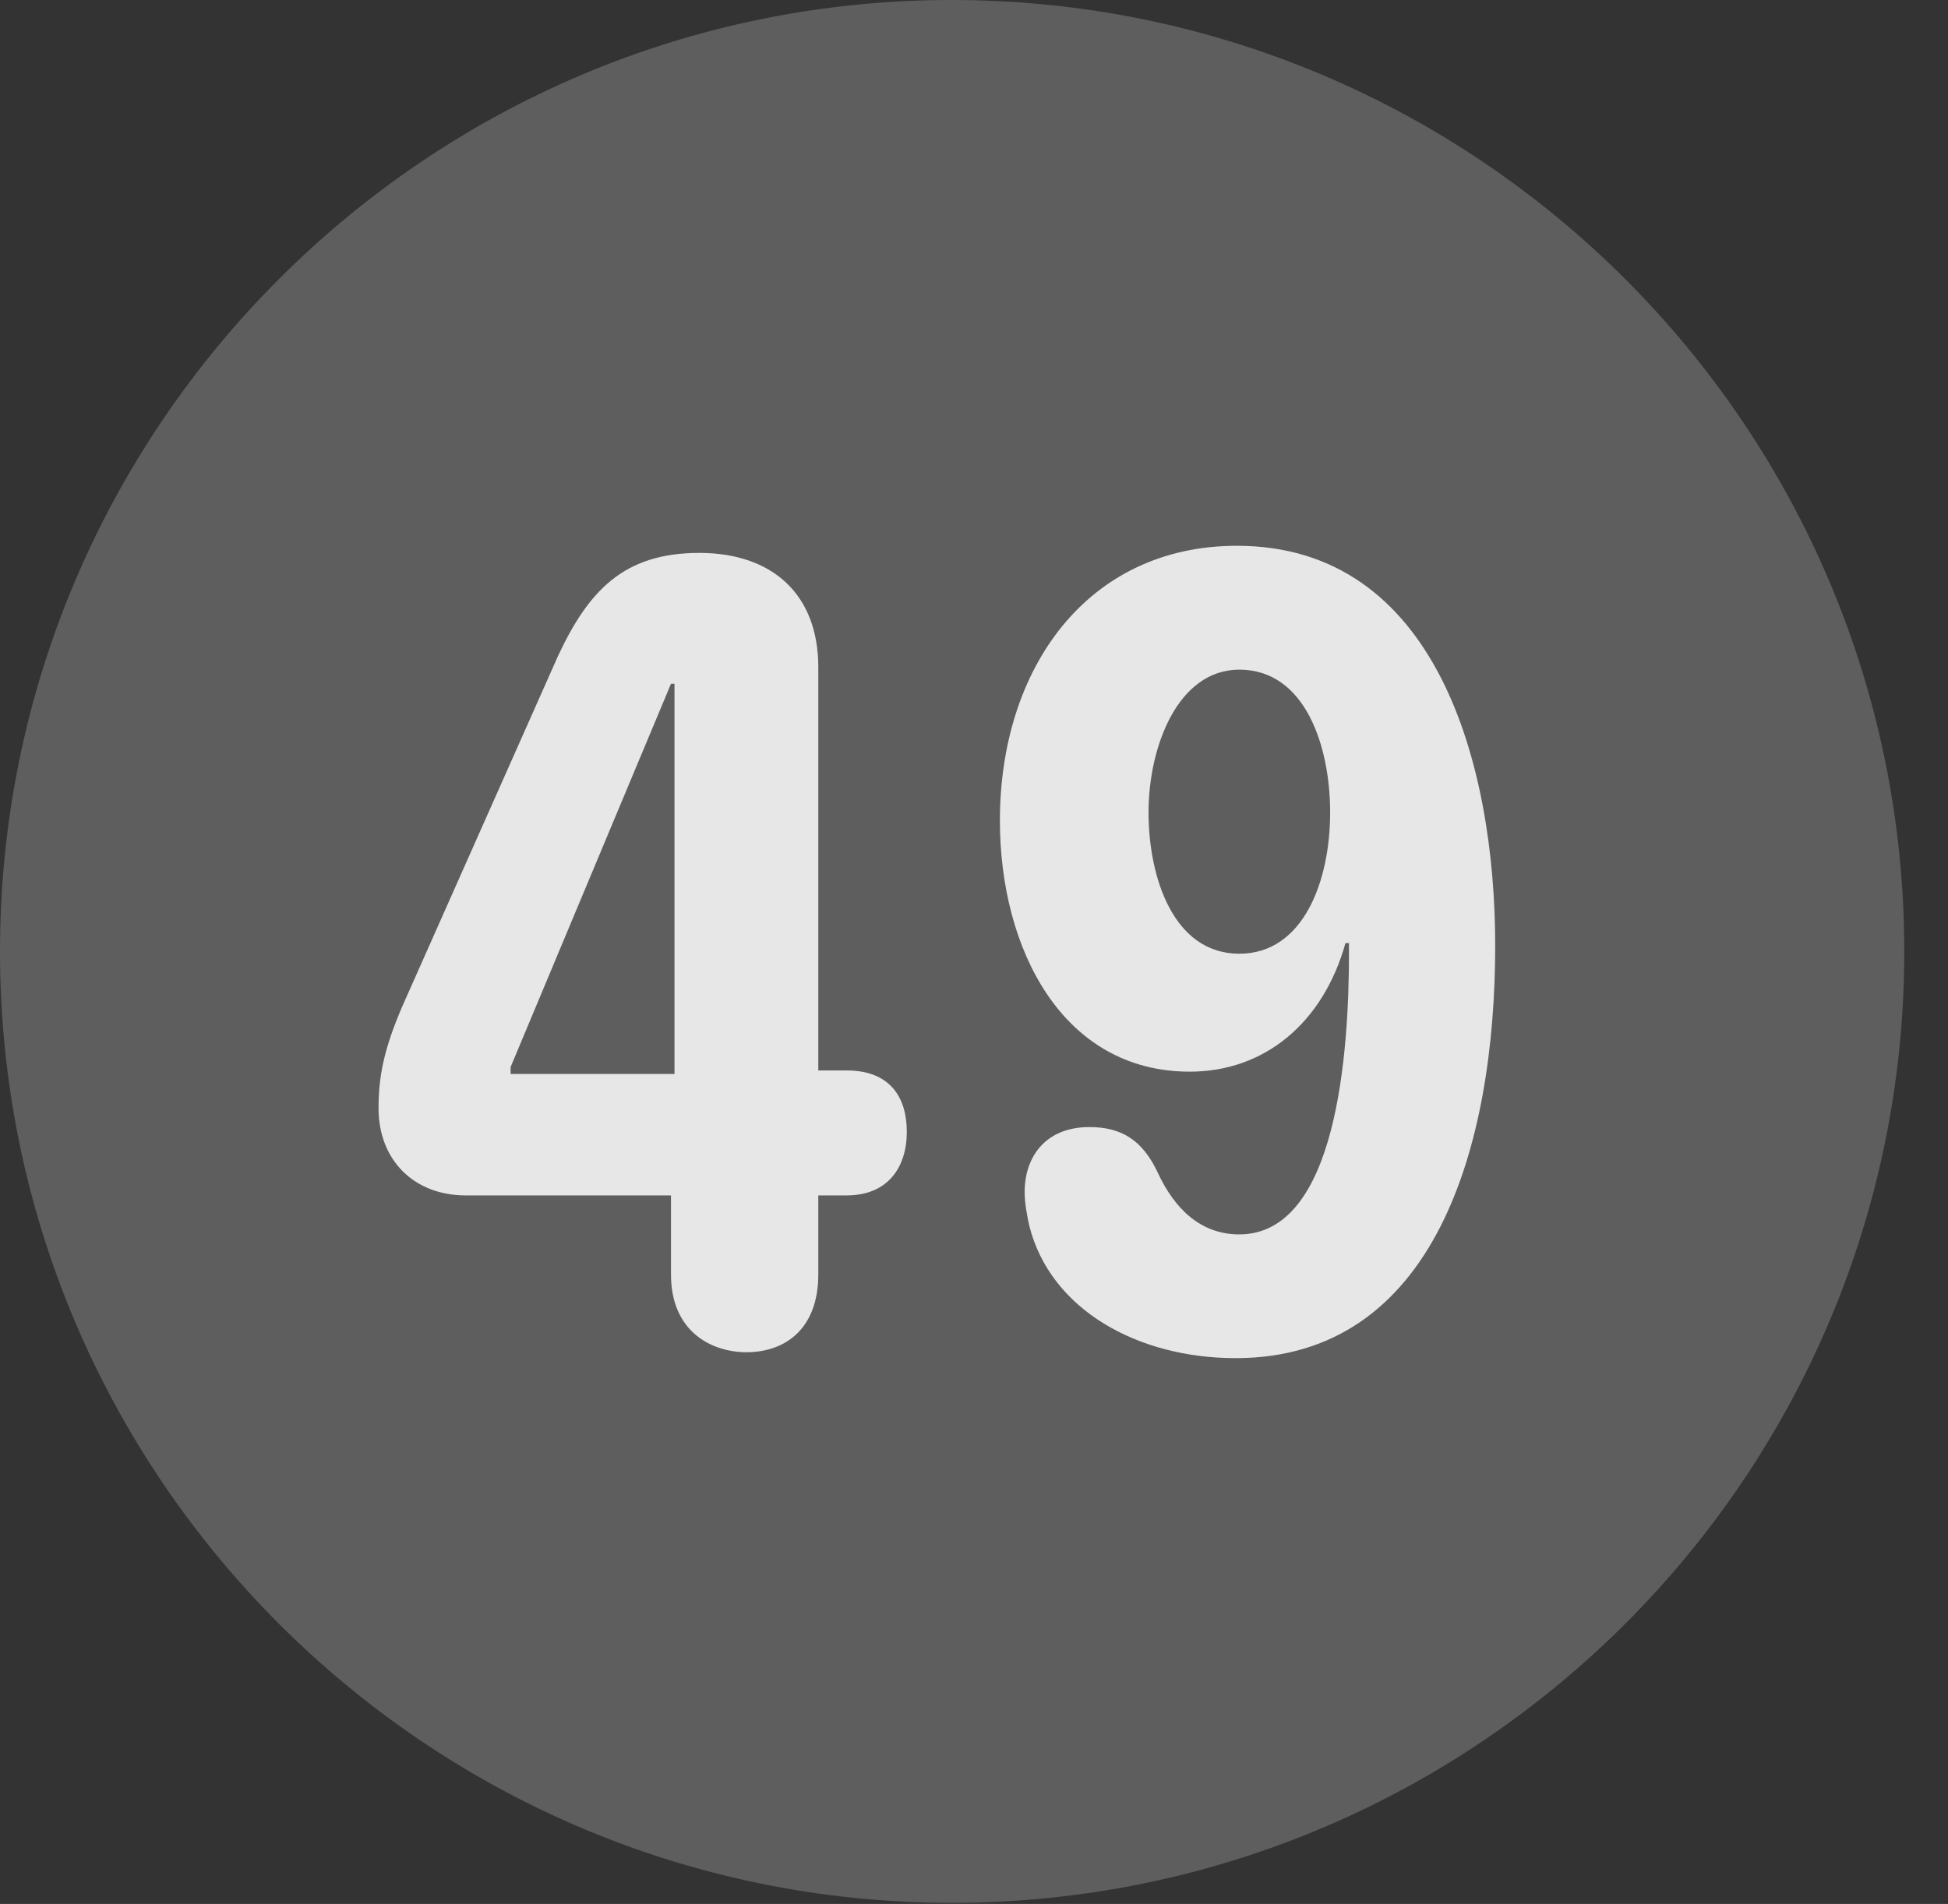 <?xml version="1.0" encoding="UTF-8"?>
<!--Generator: Apple Native CoreSVG 341-->
<!DOCTYPE svg
PUBLIC "-//W3C//DTD SVG 1.1//EN"
       "http://www.w3.org/Graphics/SVG/1.1/DTD/svg11.dtd">
<svg version="1.1" xmlns="http://www.w3.org/2000/svg" xmlns:xlink="http://www.w3.org/1999/xlink" viewBox="0 0 16.133 15.771">
 <rect x="0" y="0" width="16.133" height="15.771" fill="#333333" stroke="none"/>
 <g>
  <rect height="15.771" opacity="0" width="16.133" x="0" y="0"/>
  <path d="M7.881 15.762C12.236 15.762 15.771 12.227 15.771 7.881C15.771 3.535 12.236 0 7.881 0C3.535 0 0 3.535 0 7.881C0 12.227 3.535 15.762 7.881 15.762Z" fill="white" fill-opacity="0.212"/>
  <path d="M6.182 11.201C5.898 11.201 5.557 11.035 5.557 10.557L5.557 9.902L3.857 9.902C3.428 9.902 3.135 9.609 3.135 9.18C3.135 8.906 3.184 8.682 3.33 8.34L4.619 5.439C4.873 4.893 5.166 4.58 5.791 4.58C6.396 4.58 6.777 4.922 6.777 5.527L6.777 8.867L7.012 8.867C7.373 8.867 7.51 9.092 7.51 9.375C7.51 9.668 7.354 9.902 7.012 9.902L6.777 9.902L6.777 10.557C6.777 11.006 6.504 11.201 6.182 11.201ZM5.586 8.896L5.586 5.664L5.557 5.664L4.229 8.838L4.229 8.896ZM9.854 8.877C8.799 8.877 8.281 7.861 8.281 6.797C8.281 5.537 9.004 4.521 10.244 4.521C11.895 4.521 12.383 6.328 12.383 7.832C12.383 9.492 11.885 11.25 10.234 11.25C9.424 11.25 8.701 10.85 8.525 10.156C8.506 10.068 8.486 9.971 8.486 9.873C8.486 9.59 8.652 9.336 9.023 9.336C9.287 9.336 9.463 9.443 9.59 9.717C9.727 10.01 9.941 10.225 10.264 10.225C11.074 10.225 11.172 8.711 11.172 7.891C11.172 7.871 11.172 7.842 11.172 7.812L11.143 7.812C10.957 8.477 10.469 8.877 9.854 8.877ZM10.264 7.9C10.791 7.9 11.016 7.305 11.016 6.729C11.016 6.182 10.81 5.547 10.264 5.547C9.756 5.547 9.512 6.182 9.512 6.729C9.512 7.266 9.717 7.9 10.264 7.9Z" fill="white" fill-opacity="0.85"/>
 </g>
</svg>
